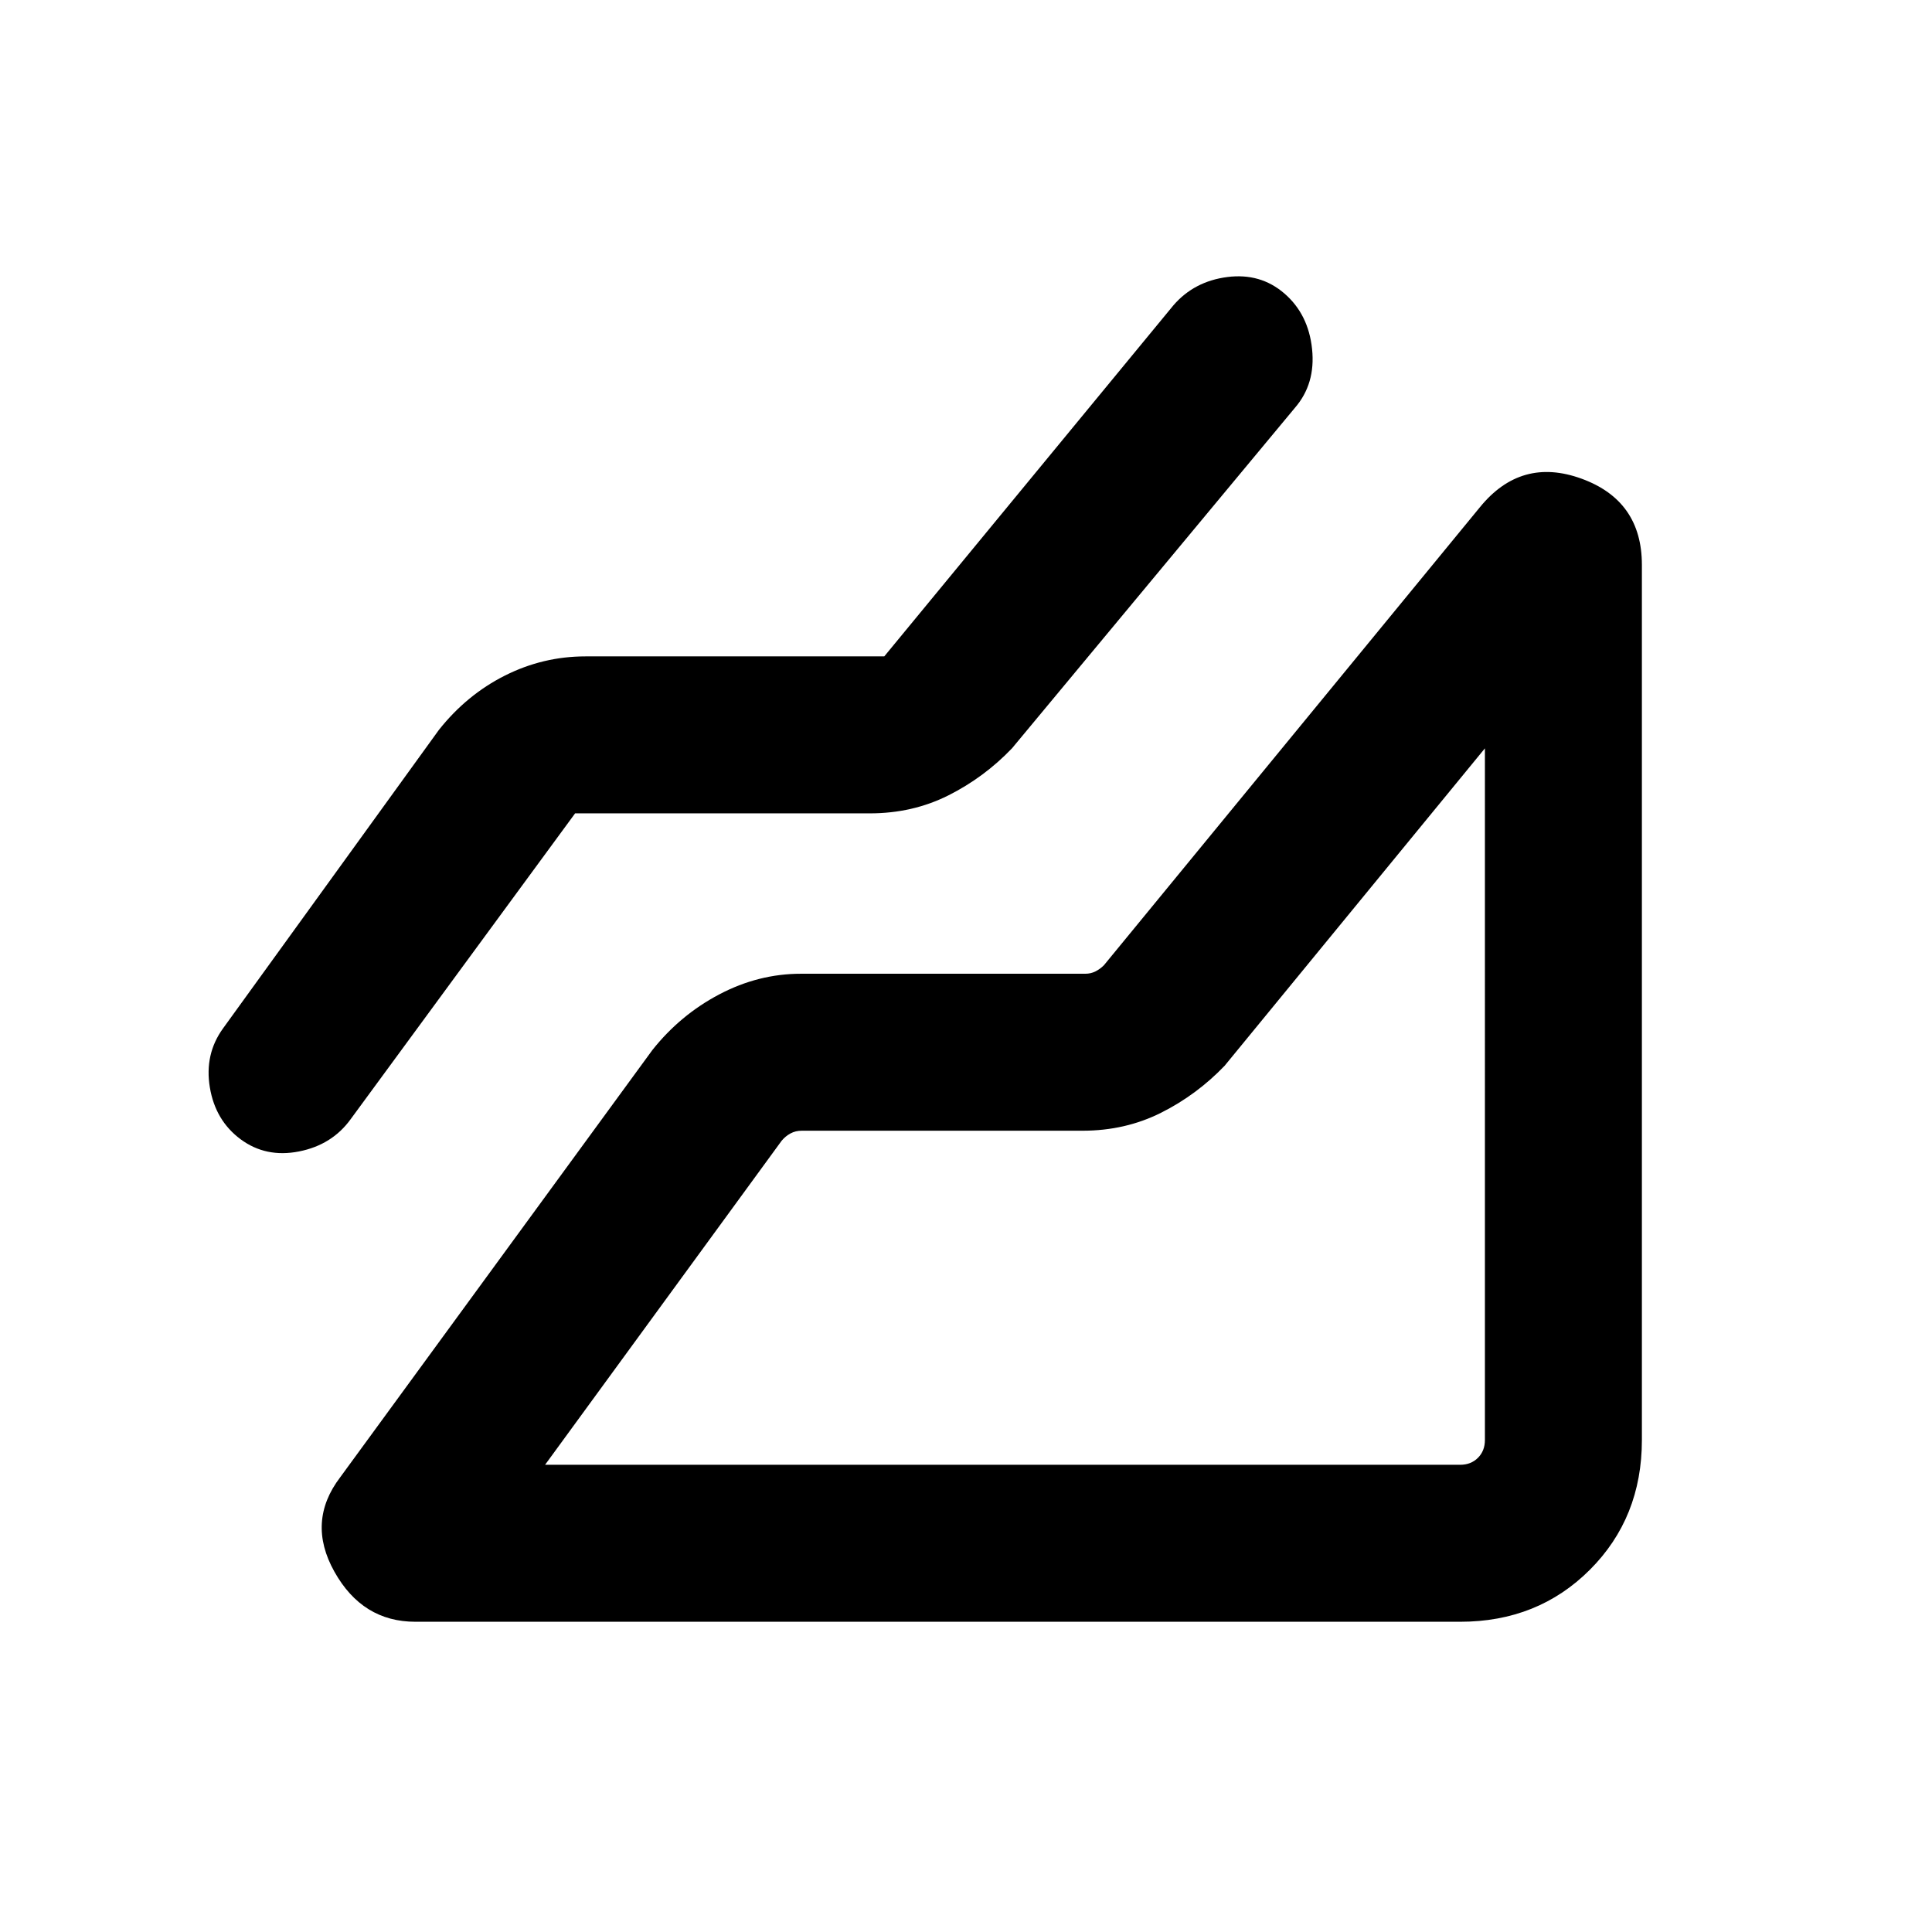 <svg xmlns="http://www.w3.org/2000/svg" height="20" viewBox="0 96 960 960" width="20"><path d="M725.537 901.844H206.386q-26.307 0-40.23-24.885-13.923-24.884 2.923-46.961l155.075-212.229Q338 600.308 357.45 590.077q19.45-10.231 40.55-10.231h141.307q2.693 0 5.001-1.153 2.308-1.154 4.231-3.078l186.844-227.613q20.462-25.077 50.461-14.154 30 10.922 30 42.846v434.842q0 38.623-25.842 64.465-25.842 25.843-64.465 25.843Zm-439.768-401.69L174.262 652.088q-9.262 12.835-25.724 16.066-16.461 3.23-28.999-6.077-12.538-9.308-15.269-25.769t6.54-29.287l107.268-148.328q13.846-17.461 32.796-27 18.95-9.538 40.049-9.538h148.462l143.693-174.462q10.307-11.923 26.768-14.038t28.384 8.192q11.923 10.308 13.731 27.577 1.808 17.269-8.5 29.191L502.846 467.846Q489 482.307 471.231 491.231q-17.77 8.923-39.046 8.923H285.769Zm-14.923 323.691h454.691q5.385 0 8.847-3.462 3.462-3.462 3.462-8.847V467.845L608.538 625.537q-13.846 14.462-31.615 23.385-17.769 8.923-39.046 8.923H398.385q-3.078 0-5.578 1.346-2.5 1.346-4.423 3.654l-117.538 161Zm467 0Z"/></svg>